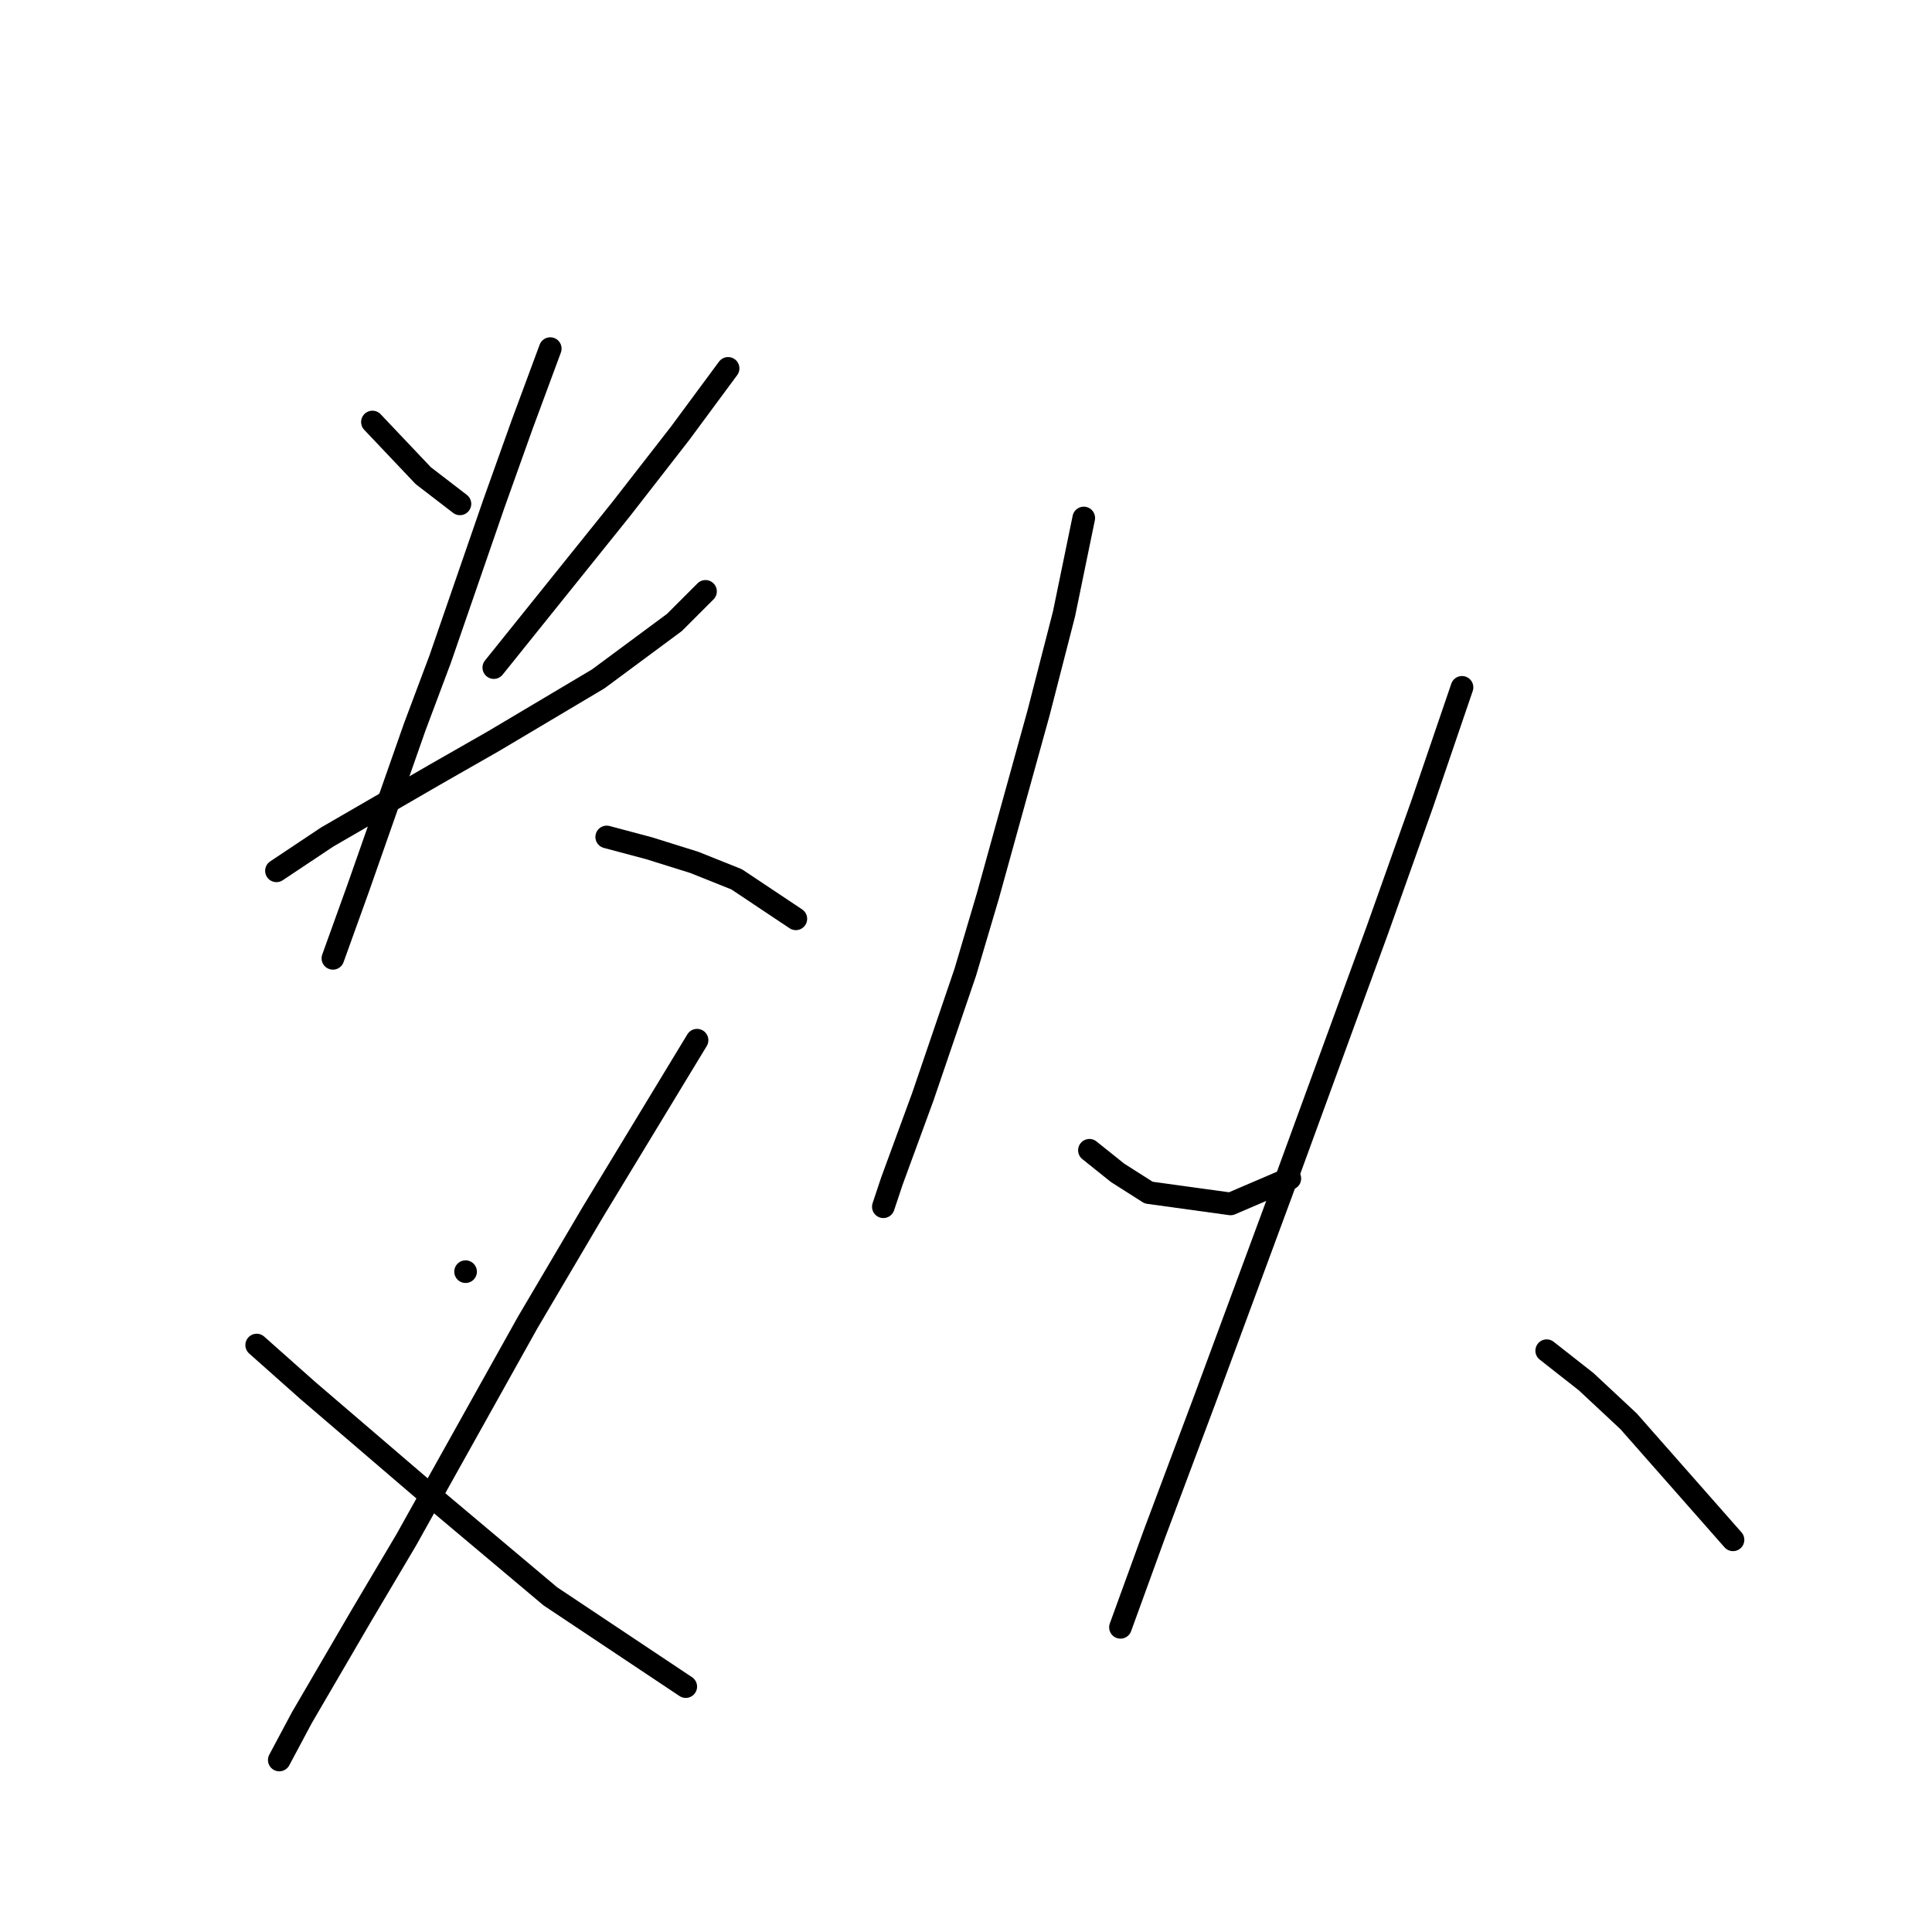 <?xml version="1.0" standalone="no"?>
    <svg width="256" height="256" xmlns="http://www.w3.org/2000/svg" version="1.1">
    <polyline stroke="black" stroke-width="3" stroke-linecap="round" fill="transparent" stroke-linejoin="round" points="49.349 55.919 56.081 63.025 60.944 66.765 60.944 66.765 " />
        <polyline stroke="black" stroke-width="3" stroke-linecap="round" fill="transparent" stroke-linejoin="round" points="96.477 48.812 90.118 57.415 82.263 67.513 65.432 88.459 65.432 88.459 " />
        <polyline stroke="black" stroke-width="3" stroke-linecap="round" fill="transparent" stroke-linejoin="round" points="36.632 115.389 43.364 110.901 50.471 106.787 57.577 102.672 65.432 98.184 79.271 89.955 89.37 82.475 93.484 78.36 93.484 78.36 " />
        <polyline stroke="black" stroke-width="3" stroke-linecap="round" fill="transparent" stroke-linejoin="round" points="72.913 46.194 69.172 56.293 65.432 66.765 58.326 87.337 54.959 96.314 47.479 117.634 44.112 126.984 44.112 126.984 " />
        <polyline stroke="black" stroke-width="3" stroke-linecap="round" fill="transparent" stroke-linejoin="round" points="80.393 110.901 86.004 112.397 91.988 114.267 97.599 116.511 105.453 121.748 105.453 121.748 " />
        <polyline stroke="black" stroke-width="3" stroke-linecap="round" fill="transparent" stroke-linejoin="round" points="61.692 168.502 61.692 168.502 " />
        <polyline stroke="black" stroke-width="3" stroke-linecap="round" fill="transparent" stroke-linejoin="round" points="92.362 137.831 78.523 160.647 69.92 175.234 53.837 204.035 47.853 214.133 39.998 227.599 37.006 233.209 37.006 233.209 " />
        <polyline stroke="black" stroke-width="3" stroke-linecap="round" fill="transparent" stroke-linejoin="round" points="34.013 178.227 40.746 184.211 56.455 197.676 72.913 211.515 90.866 223.484 90.866 223.484 " />
        <polyline stroke="black" stroke-width="3" stroke-linecap="round" fill="transparent" stroke-linejoin="round" points="143.604 68.636 140.986 81.353 137.62 94.444 130.887 118.756 127.895 128.854 122.285 145.312 118.17 156.533 117.048 159.899 117.048 159.899 " />
        <polyline stroke="black" stroke-width="3" stroke-linecap="round" fill="transparent" stroke-linejoin="round" points="144.353 152.418 148.093 155.411 152.207 158.029 163.054 159.525 170.909 156.159 170.909 156.159 " />
        <polyline stroke="black" stroke-width="3" stroke-linecap="round" fill="transparent" stroke-linejoin="round" points="193.725 91.077 188.488 106.413 182.504 123.244 169.787 158.029 159.688 185.333 152.955 203.287 148.467 215.63 148.467 215.63 " />
        <polyline stroke="black" stroke-width="3" stroke-linecap="round" fill="transparent" stroke-linejoin="round" points="204.946 178.975 210.182 183.089 215.792 188.325 229.632 204.035 229.632 204.035 " />
        </svg>